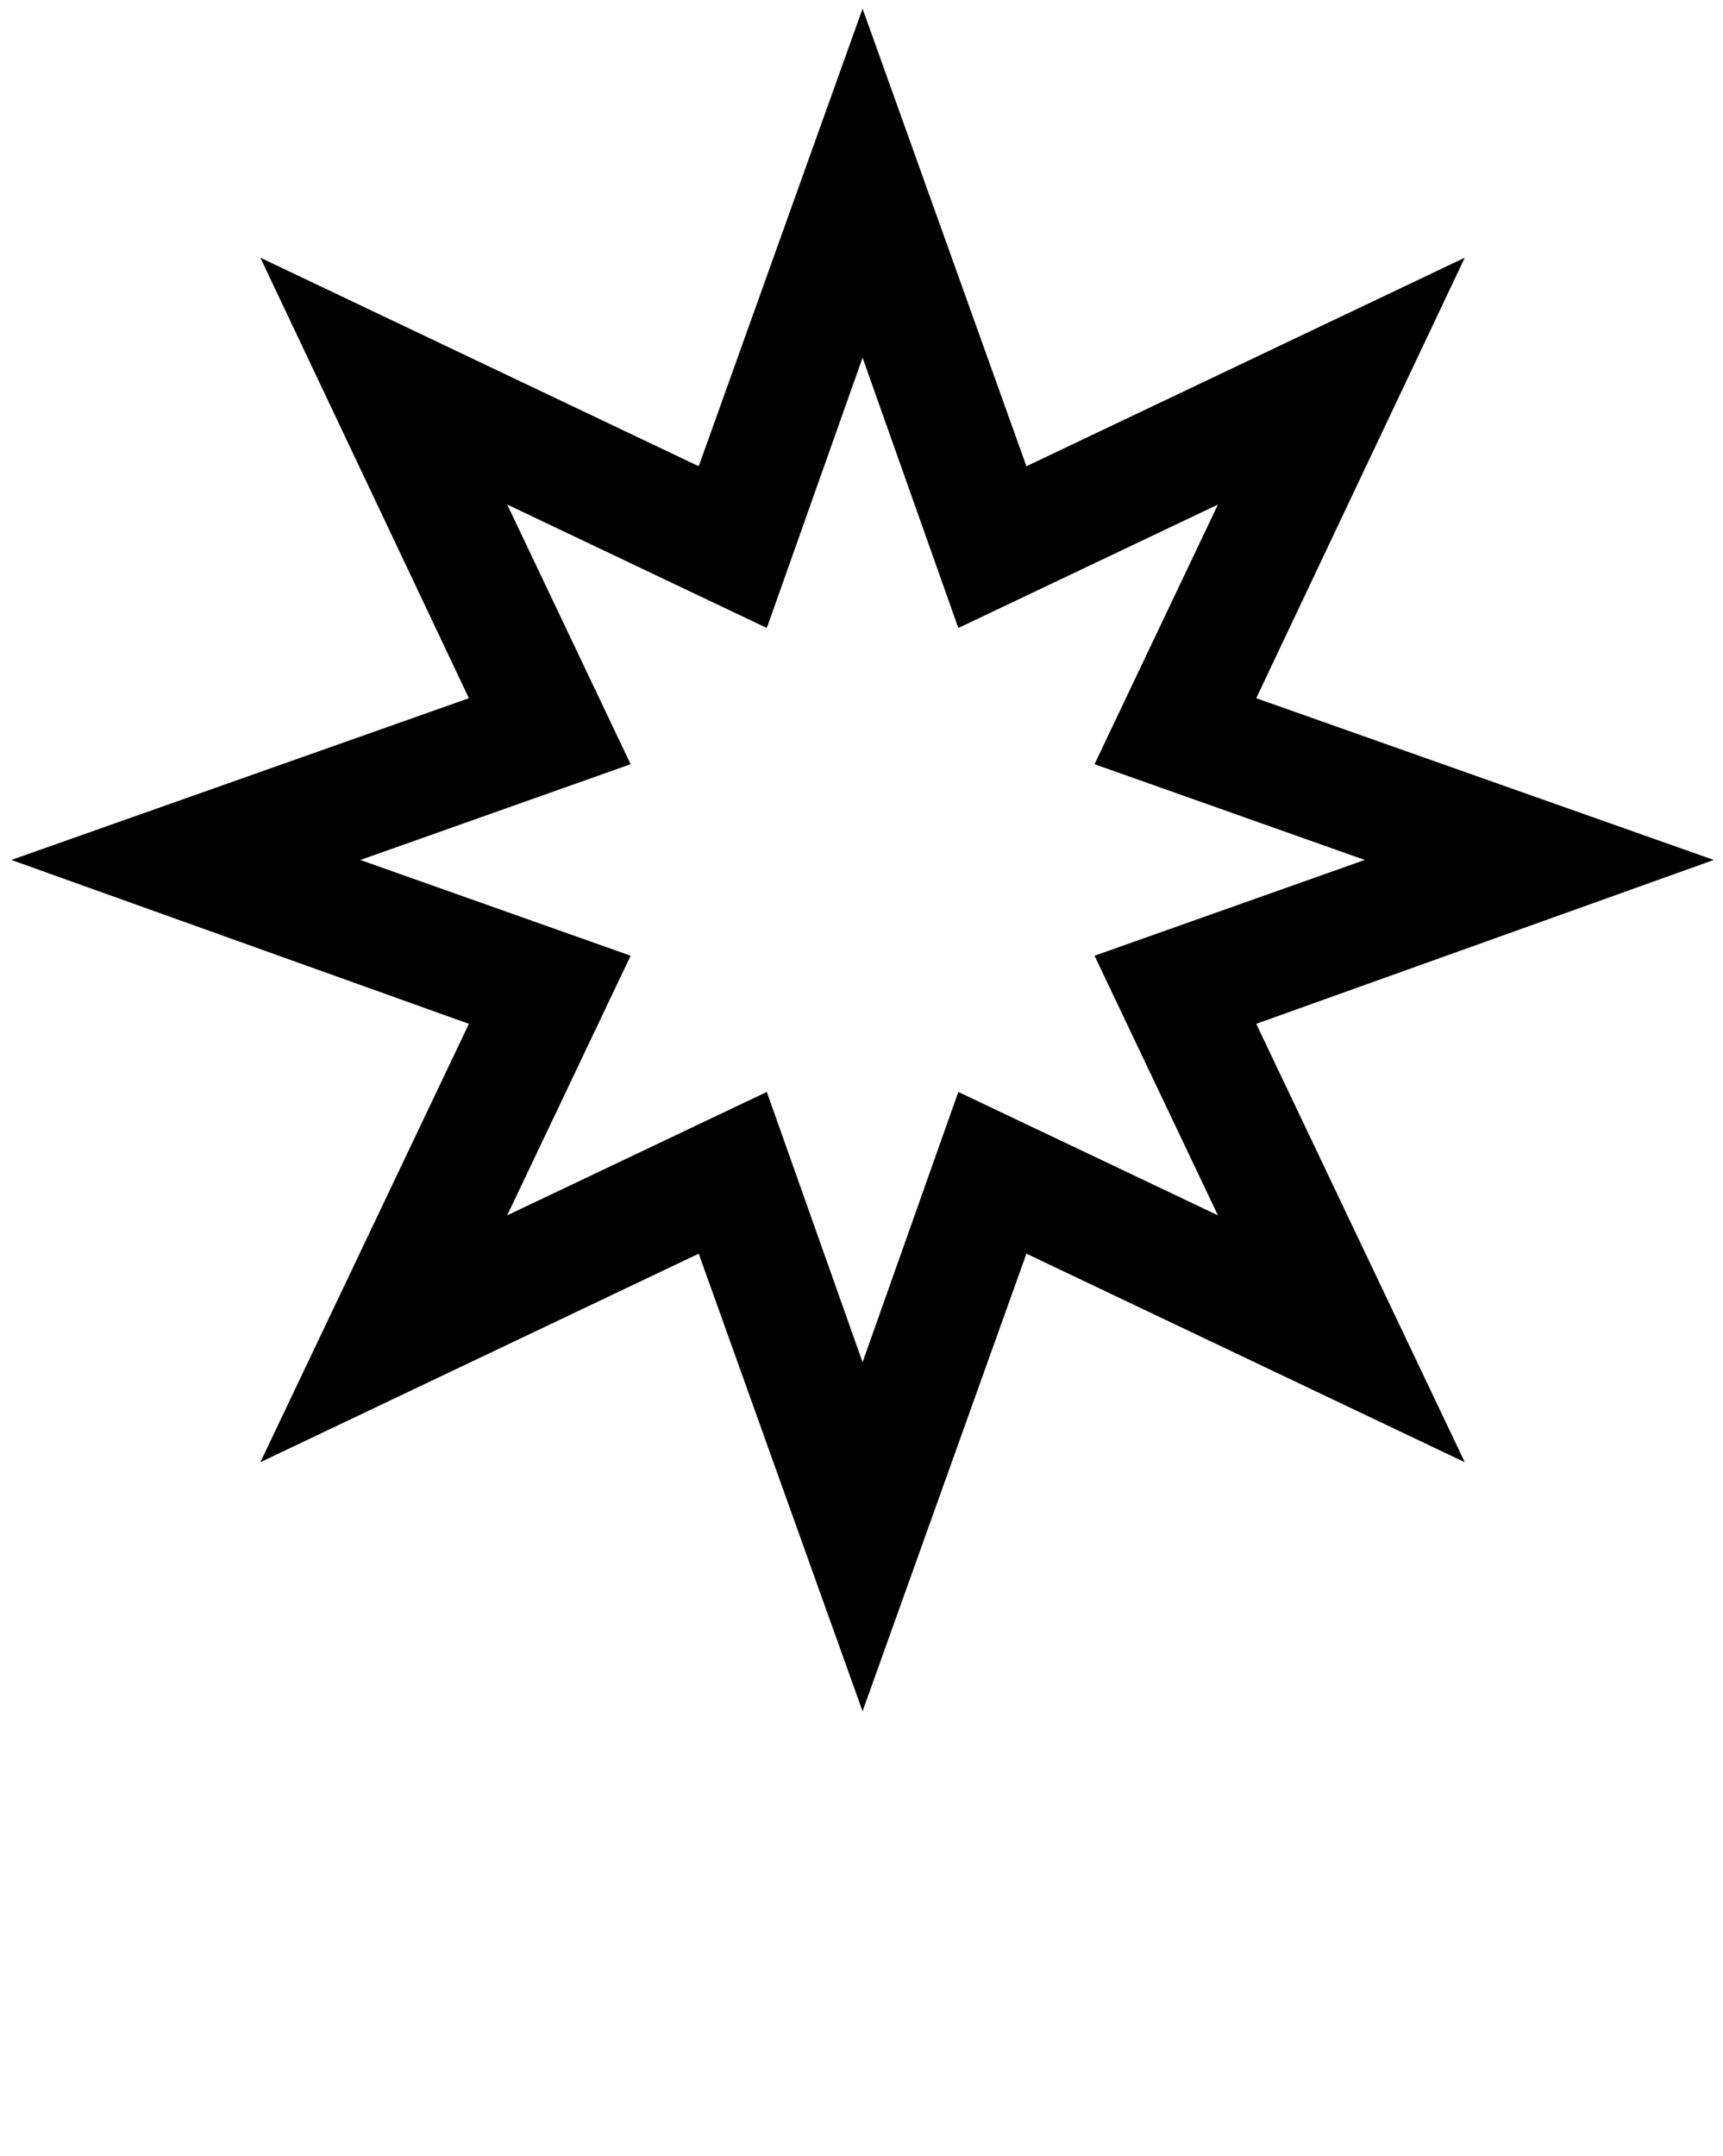 <svg xmlns="http://www.w3.org/2000/svg" xmlns:xlink="http://www.w3.org/1999/xlink" version="1.1" x="0px" y="0px" viewBox="0 0 100 125.1" enable-background="new 0 0 100 100.08" xml:space="preserve"><g><path fill="#000000" d="M72.91,59.416l12.104,25.442L59.572,72.755l-9.51,26.553l-9.51-26.553L15.11,84.858l12.104-25.442   L0.66,49.906l26.554-9.386L15.11,14.955l25.442,12.103l9.51-26.553l9.51,26.553l25.441-12.103L72.91,40.52l26.554,9.386   L72.91,59.416z M63.524,44.349l7.163-15.068L55.62,36.444l-5.558-15.685l-5.558,15.685l-15.067-7.164L36.6,44.349l-15.685,5.558   L36.6,55.464l-7.163,15.067l15.067-7.163l5.558,15.686l5.558-15.686l15.067,7.163l-7.163-15.067l15.685-5.558L63.524,44.349z"/></g></svg>